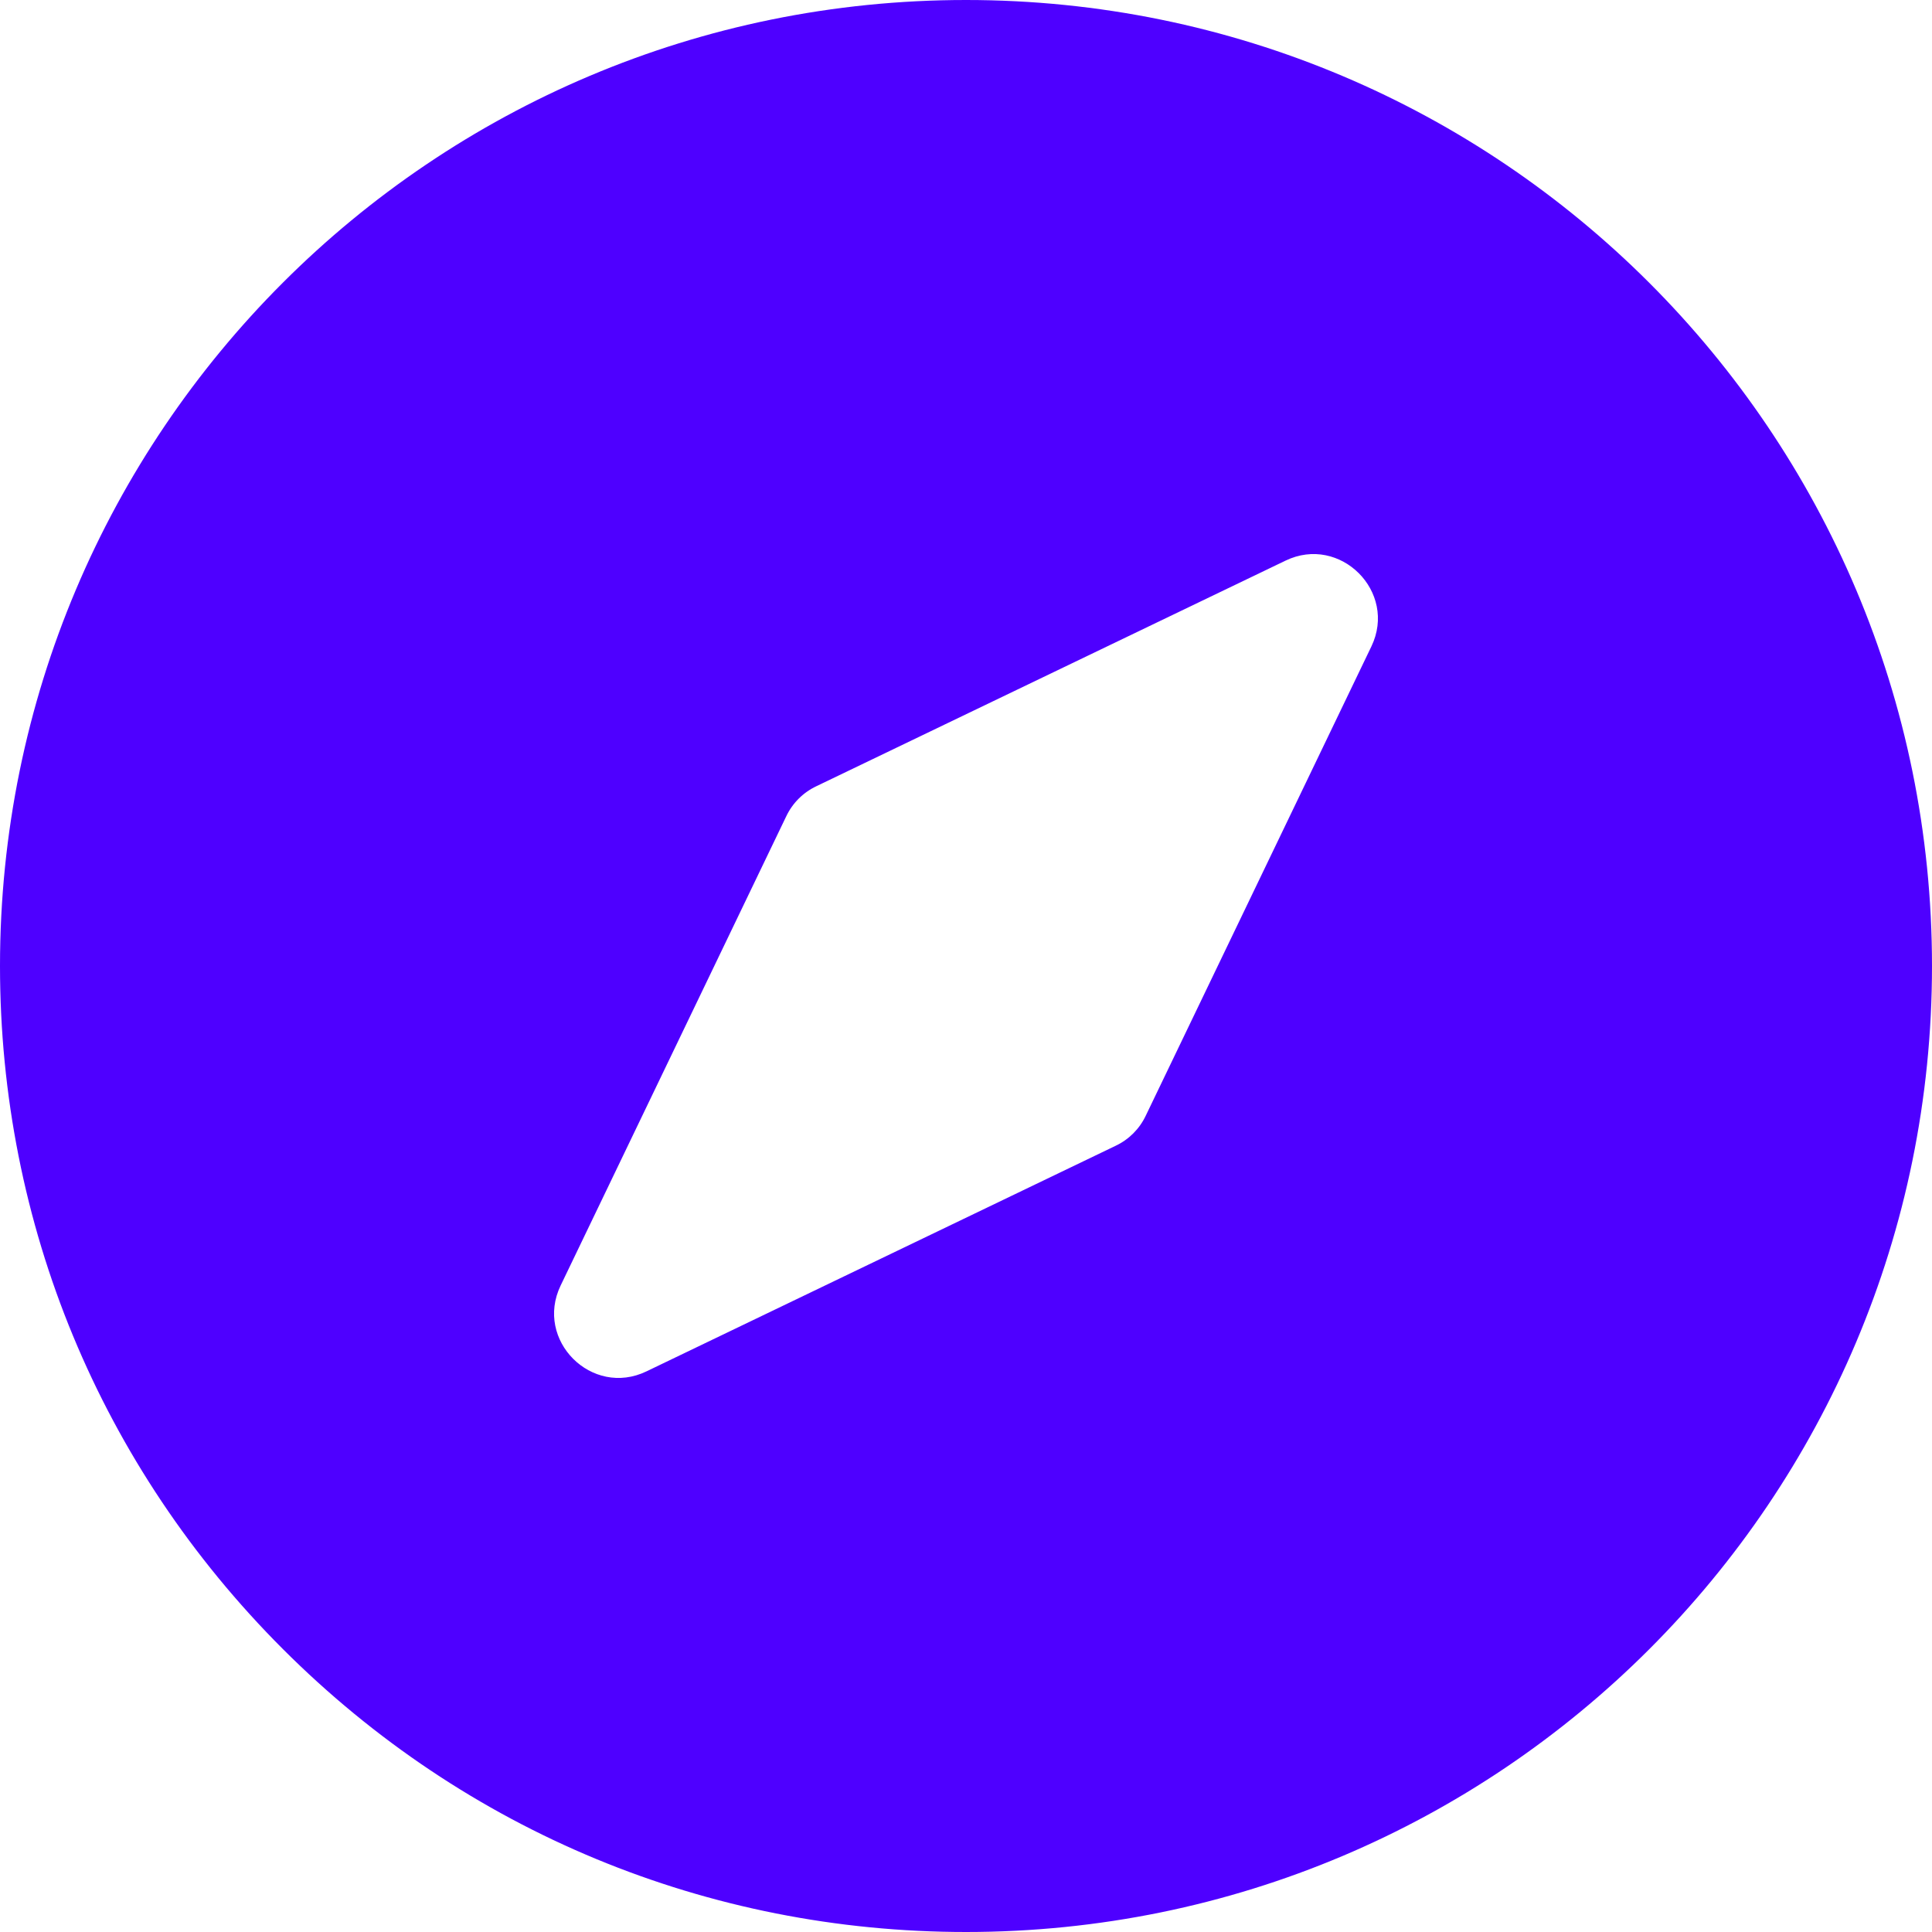 <svg width="16" height="16" viewBox="0 0 16 16" fill="none" xmlns="http://www.w3.org/2000/svg">
<path d="M8 0C3.578 0 0 3.578 0 8C0 10.137 0.832 12.146 2.343 13.657C3.854 15.168 5.863 16 8 16C12.422 16 16 12.422 16 8C16 3.578 12.422 0 8 0ZM11.357 5.354L9.489 9.239C9.437 9.349 9.349 9.437 9.239 9.489L5.354 11.357C4.901 11.575 4.425 11.099 4.643 10.646L6.511 6.761C6.563 6.651 6.651 6.563 6.761 6.511L10.646 4.643C11.098 4.425 11.575 4.901 11.357 5.354Z" fill="#4E00FF"/>
</svg>
